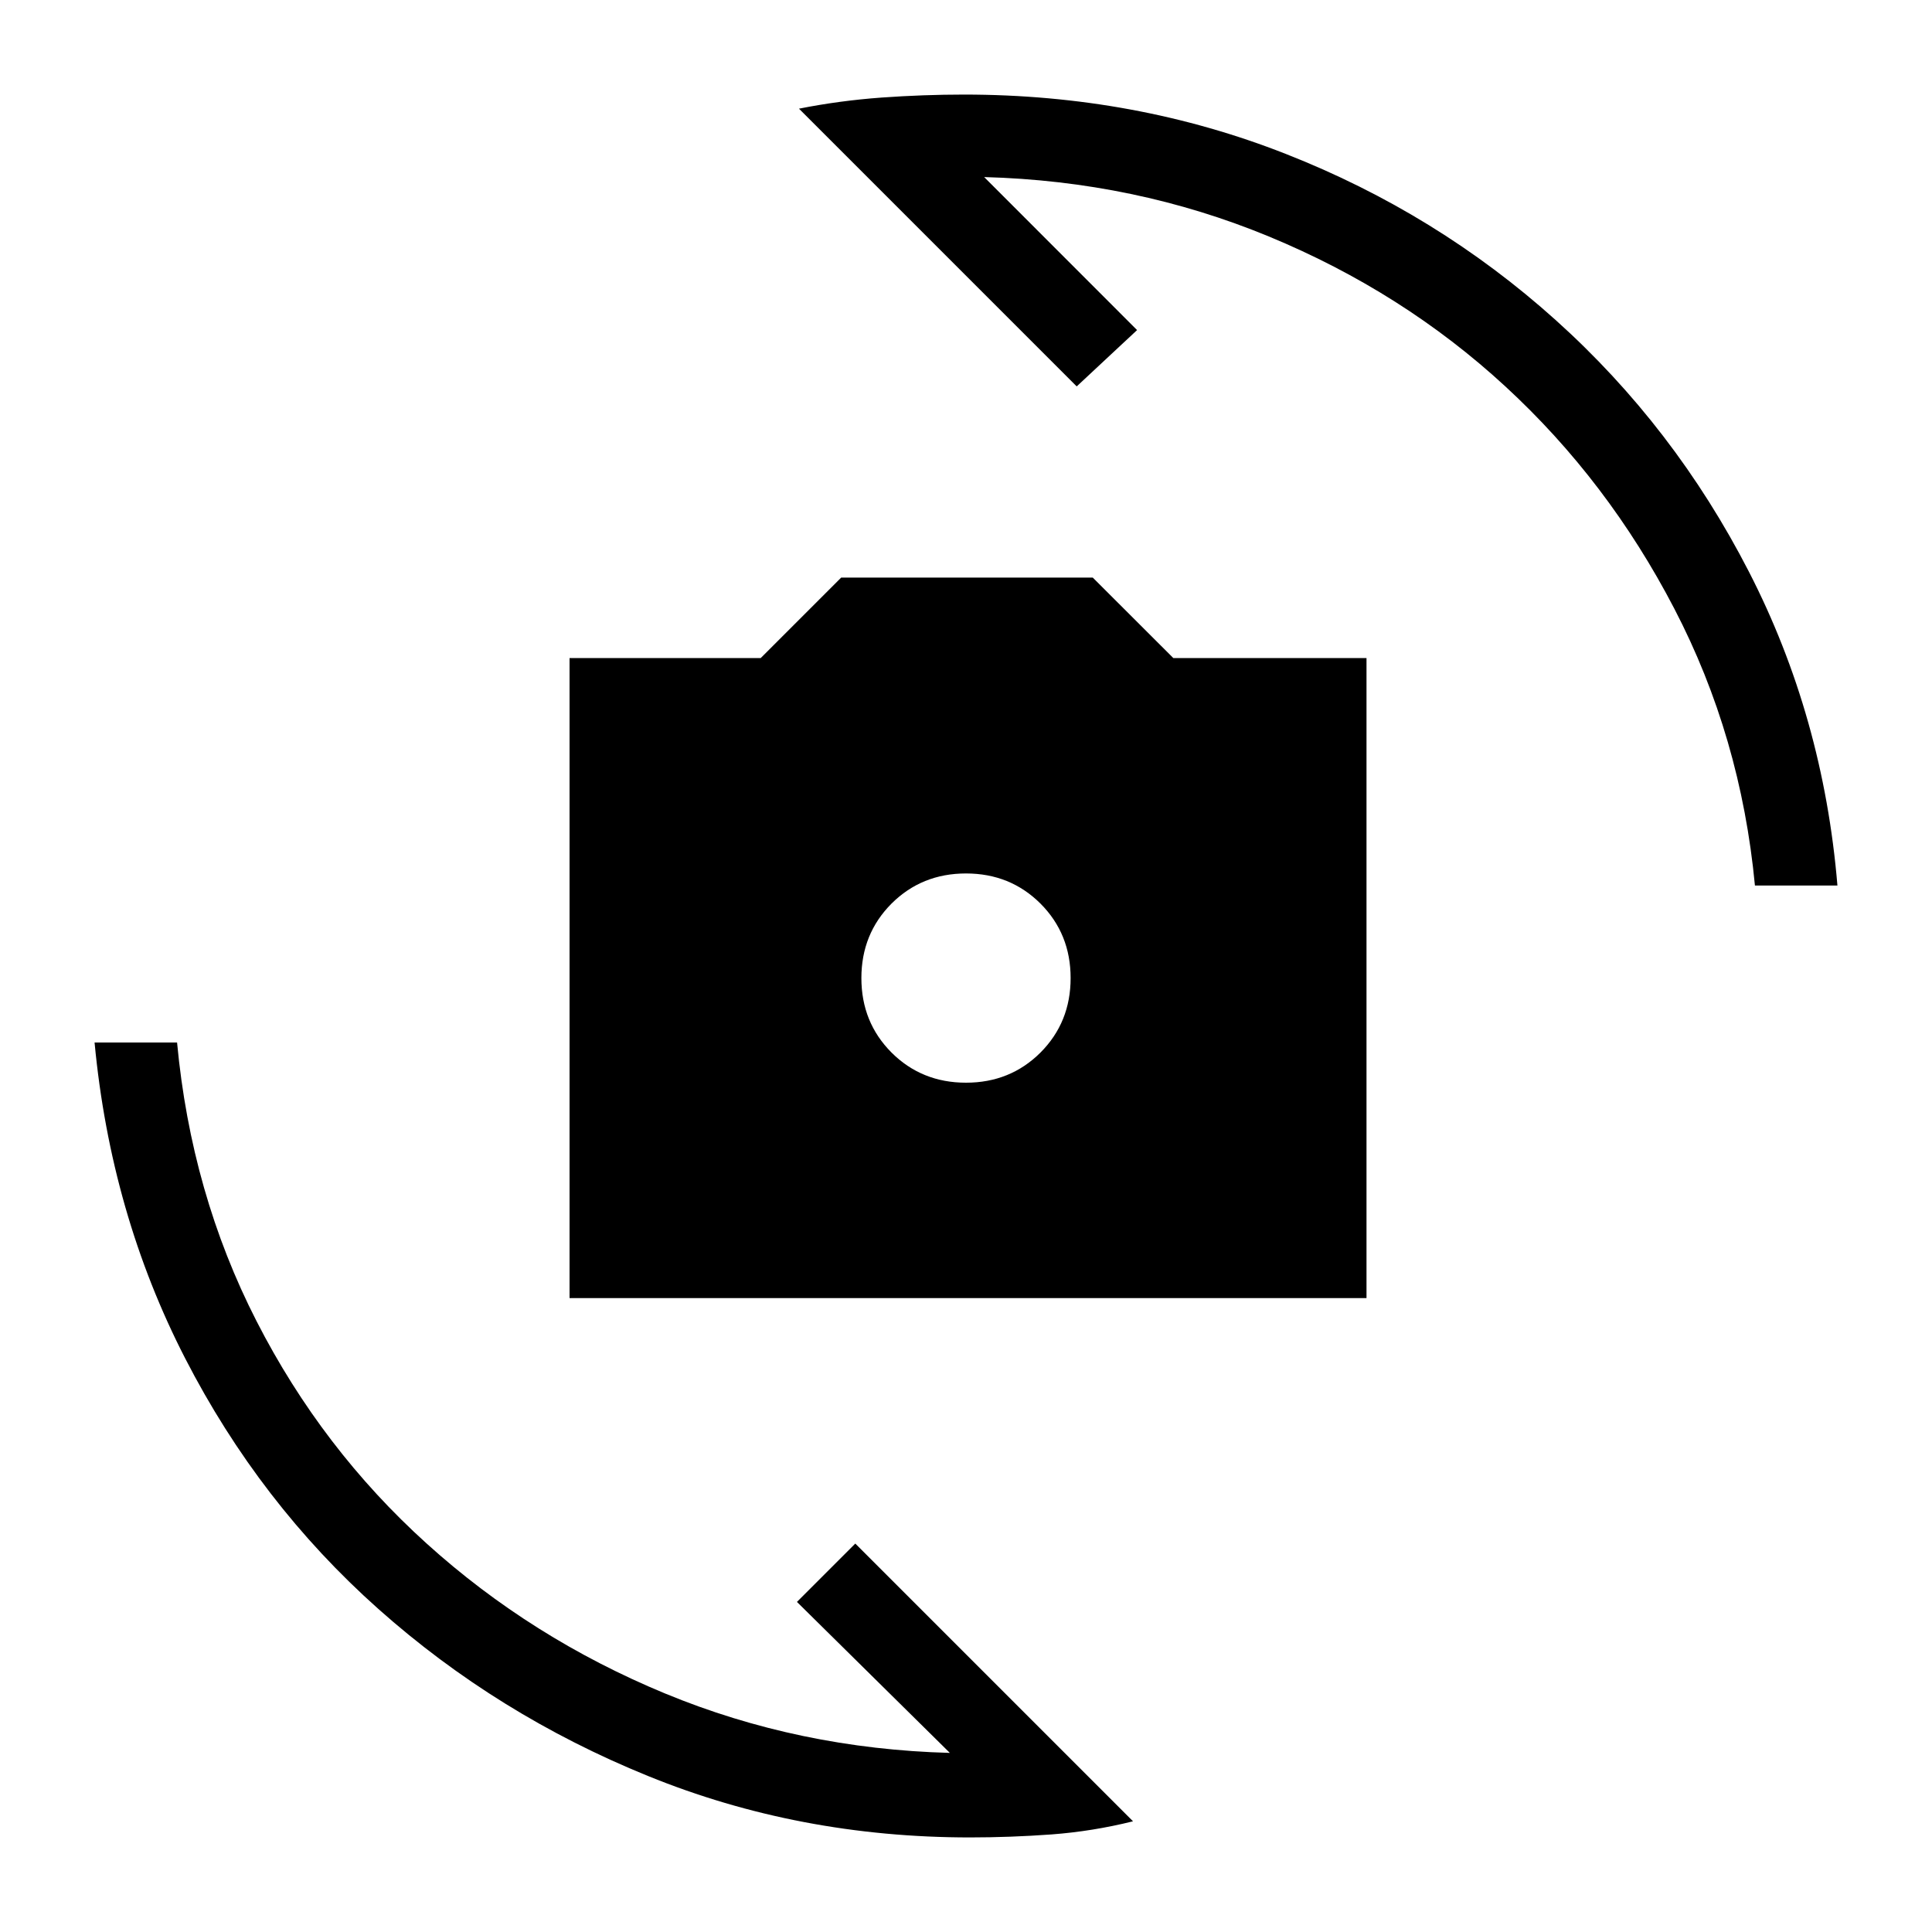 <svg xmlns="http://www.w3.org/2000/svg" height="20" width="20"><path d="M5.896 13.438V6.812H7.875L8.708 5.979H11.312L12.146 6.812H14.146V13.438ZM10 11.208Q10.458 11.208 10.771 10.896Q11.083 10.583 11.083 10.125Q11.083 9.667 10.771 9.354Q10.458 9.042 10 9.042Q9.542 9.042 9.229 9.354Q8.917 9.667 8.917 10.125Q8.917 10.583 9.229 10.896Q9.542 11.208 10 11.208ZM8.271 1.125Q8.688 1.042 9.125 1.01Q9.562 0.979 9.979 0.979Q11.75 0.979 13.312 1.594Q14.875 2.208 16.104 3.313Q17.333 4.417 18.104 5.917Q18.875 7.417 19.021 9.167H18.167Q18.021 7.625 17.333 6.302Q16.646 4.979 15.583 4Q14.521 3.021 13.135 2.448Q11.75 1.875 10.188 1.833L11.771 3.417L11.146 4ZM11.729 18.854Q11.312 18.958 10.885 18.99Q10.458 19.021 10.042 19.021Q8.271 19.021 6.708 18.385Q5.146 17.75 3.917 16.656Q2.688 15.562 1.917 14.062Q1.146 12.562 0.979 10.792H1.833Q1.979 12.354 2.656 13.677Q3.333 15 4.417 15.979Q5.5 16.958 6.885 17.531Q8.271 18.104 9.833 18.146L8.25 16.583L8.854 15.979Z"/></svg>